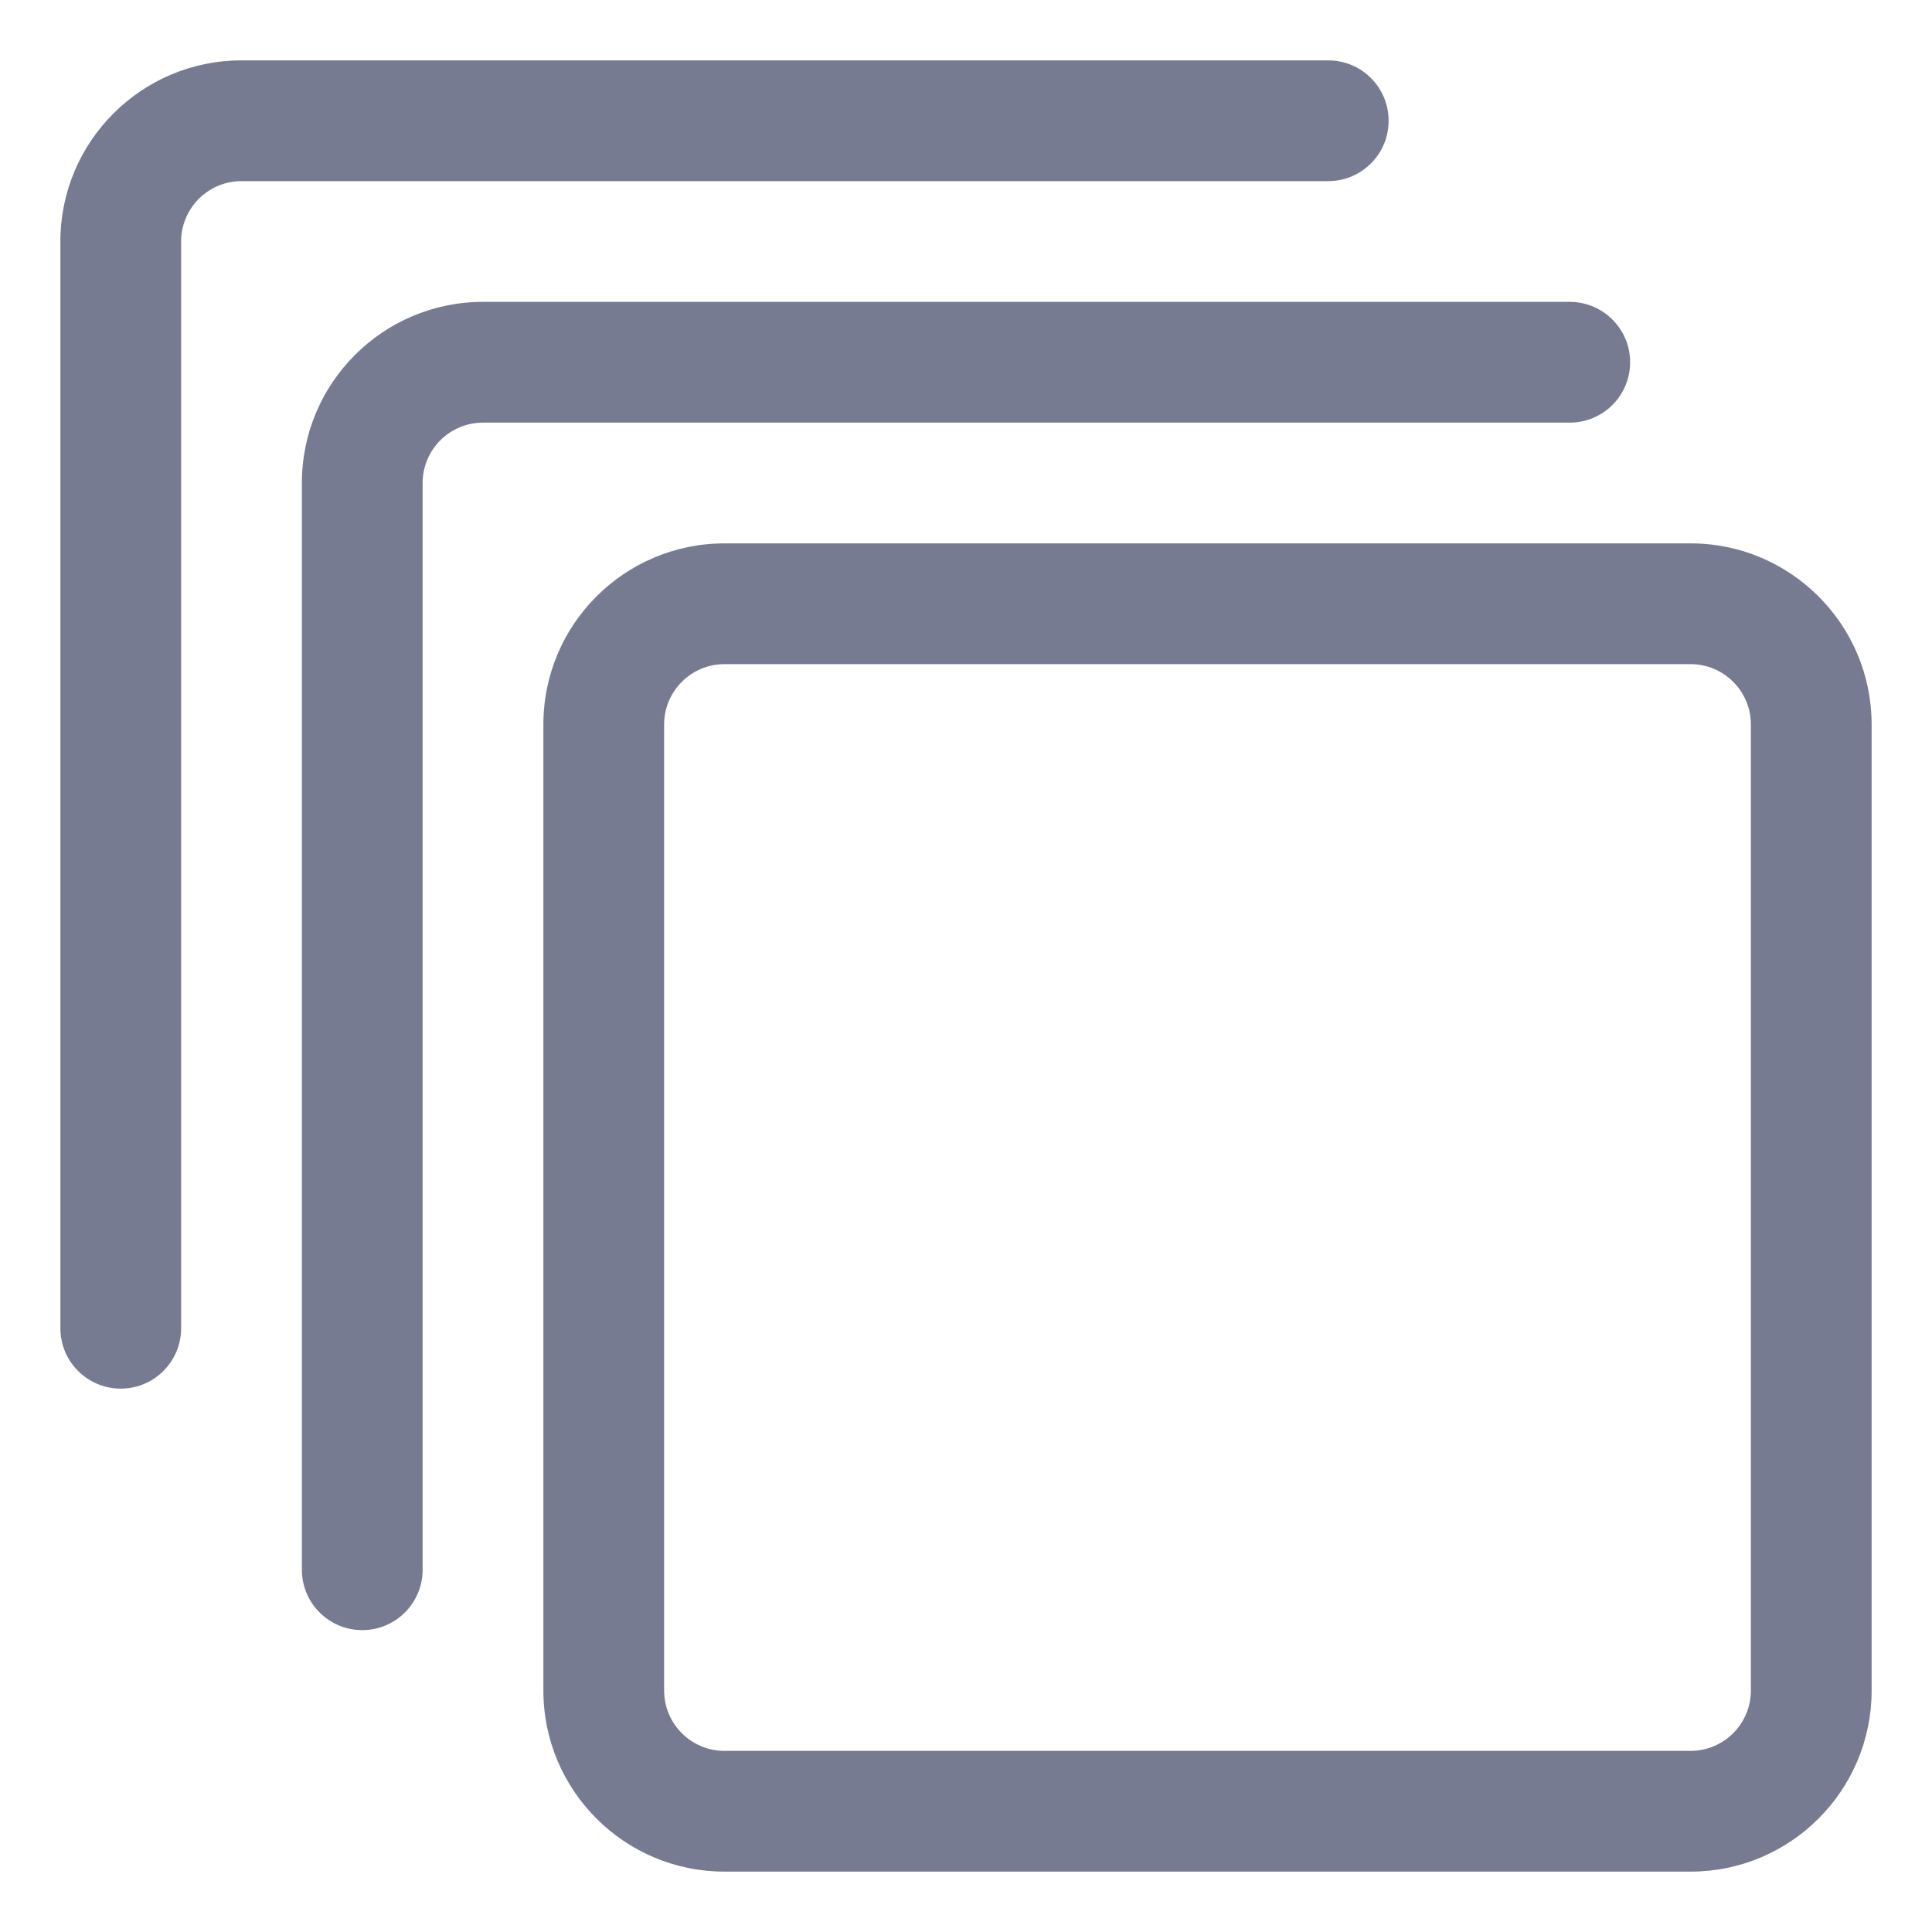 <svg width="16" height="16" viewBox="0 0 16 16" fill="none" xmlns="http://www.w3.org/2000/svg">
<path fill-rule="evenodd" clip-rule="evenodd" d="M2 0.5H11C11.276 0.5 11.5 0.724 11.5 1C11.5 1.276 11.276 1.5 11 1.5H2C1.724 1.5 1.5 1.724 1.5 2V11C1.5 11.276 1.276 11.5 1 11.5C0.724 11.5 0.5 11.276 0.5 11V2C0.5 1.172 1.172 0.5 2 0.5Z" fill="#777B92"/>
<path fill-rule="evenodd" clip-rule="evenodd" d="M2.5 4C2.5 3.172 3.172 2.5 4 2.5H13C13.276 2.5 13.5 2.724 13.5 3C13.5 3.276 13.276 3.5 13 3.5H4C3.724 3.5 3.5 3.724 3.5 4V13C3.5 13.276 3.276 13.5 3 13.5C2.724 13.5 2.5 13.276 2.5 13V4Z" fill="#777B92"/>
<path fill-rule="evenodd" clip-rule="evenodd" d="M4.5 6C4.5 5.172 5.172 4.5 6 4.5H14C14.828 4.5 15.5 5.172 15.5 6V14C15.5 14.828 14.828 15.5 14 15.5H6C5.172 15.5 4.5 14.828 4.5 14V6ZM6 5.5C5.724 5.5 5.5 5.724 5.5 6V14C5.5 14.276 5.724 14.5 6 14.5H14C14.276 14.5 14.5 14.276 14.5 14V6C14.5 5.724 14.276 5.5 14 5.5H6Z" fill="#777B92"/>
</svg>
